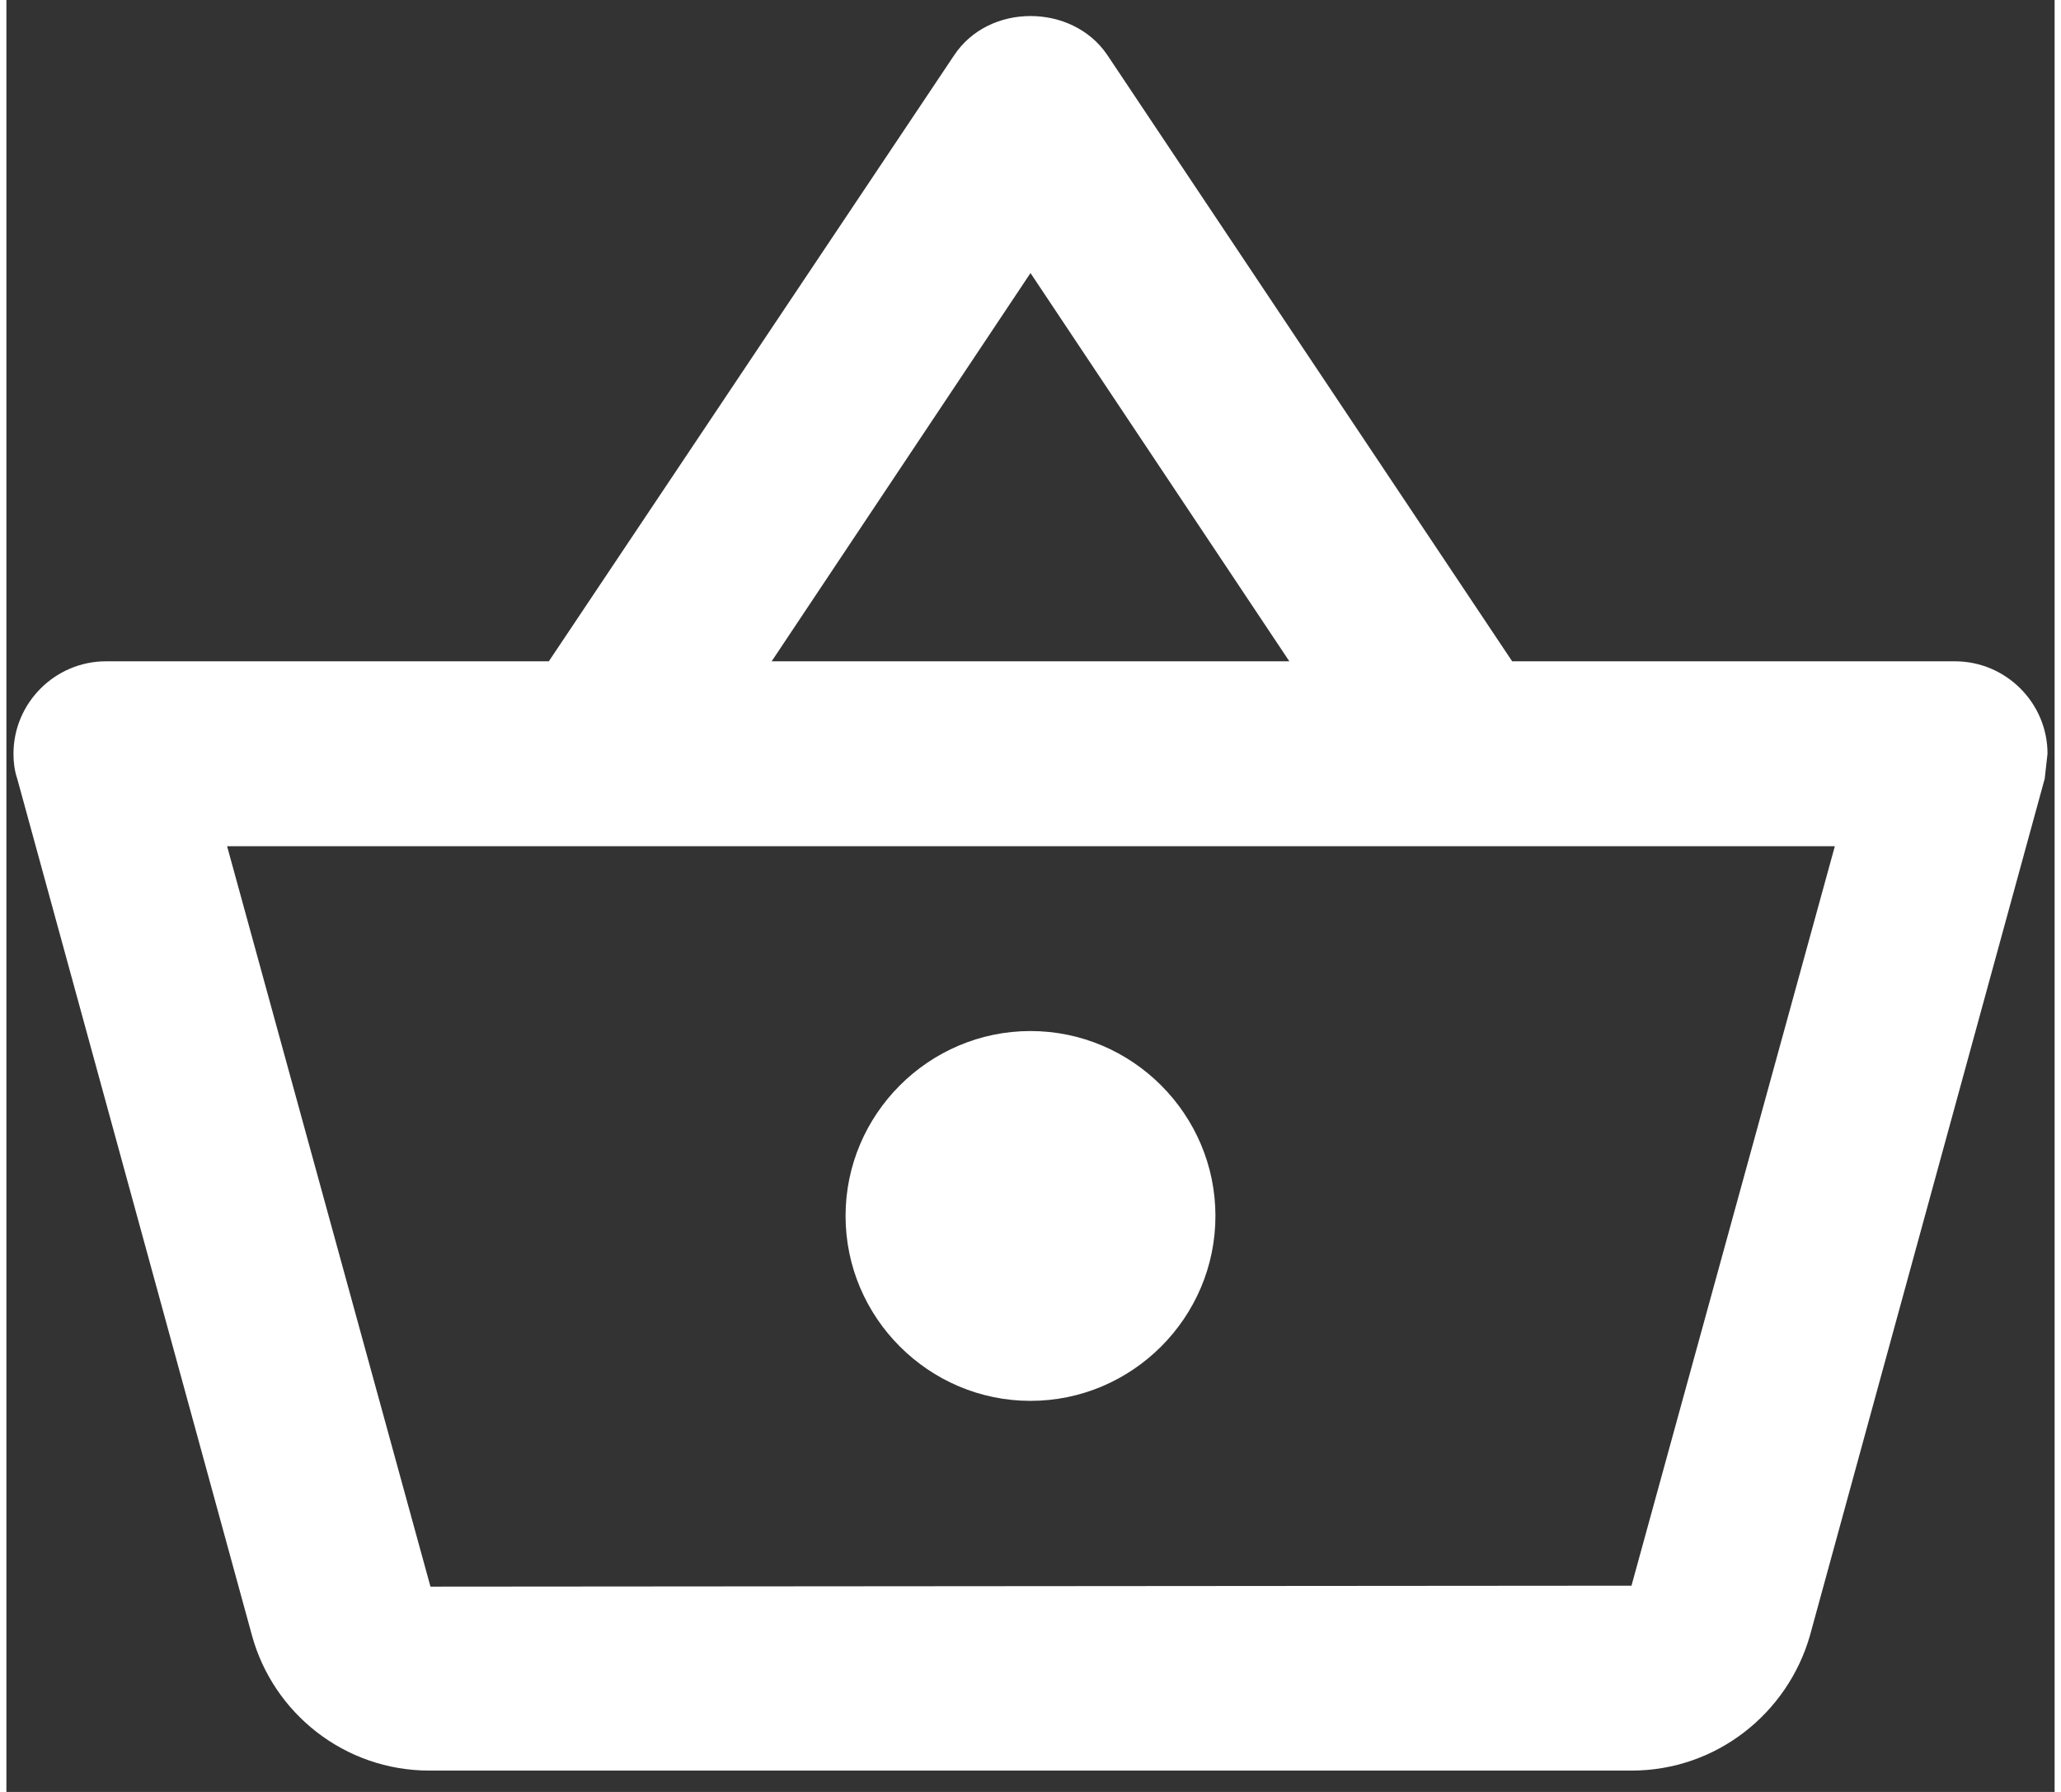 <svg width="23" height="20" viewBox="0 0 24 21" fill="none" xmlns="http://www.w3.org/2000/svg">
<rect x="0" y="0" width="24" height="21" fill="#333333" stroke="none"/>
<path d="M22.833 7.75H17.644L12.899 0.643C12.693 0.34 12.347 0.188 12 0.188C11.653 0.188 11.307 0.34 11.101 0.654L6.356 7.75H1.167C0.571 7.75 0.083 8.237 0.083 8.833C0.083 8.931 0.094 9.028 0.127 9.126L2.878 19.168C3.128 20.078 3.962 20.75 4.958 20.75H19.042C20.038 20.75 20.872 20.078 21.133 19.168L23.884 9.126L23.917 8.833C23.917 8.237 23.429 7.75 22.833 7.75ZM12 3.2L15.033 7.75H8.967L12 3.2ZM19.042 18.583L4.969 18.594L2.586 9.917H21.425L19.042 18.583ZM12 12.083C10.808 12.083 9.833 13.058 9.833 14.25C9.833 15.442 10.808 16.417 12 16.417C13.192 16.417 14.167 15.442 14.167 14.25C14.167 13.058 13.192 12.083 12 12.083Z" fill="white"/>
</svg>
